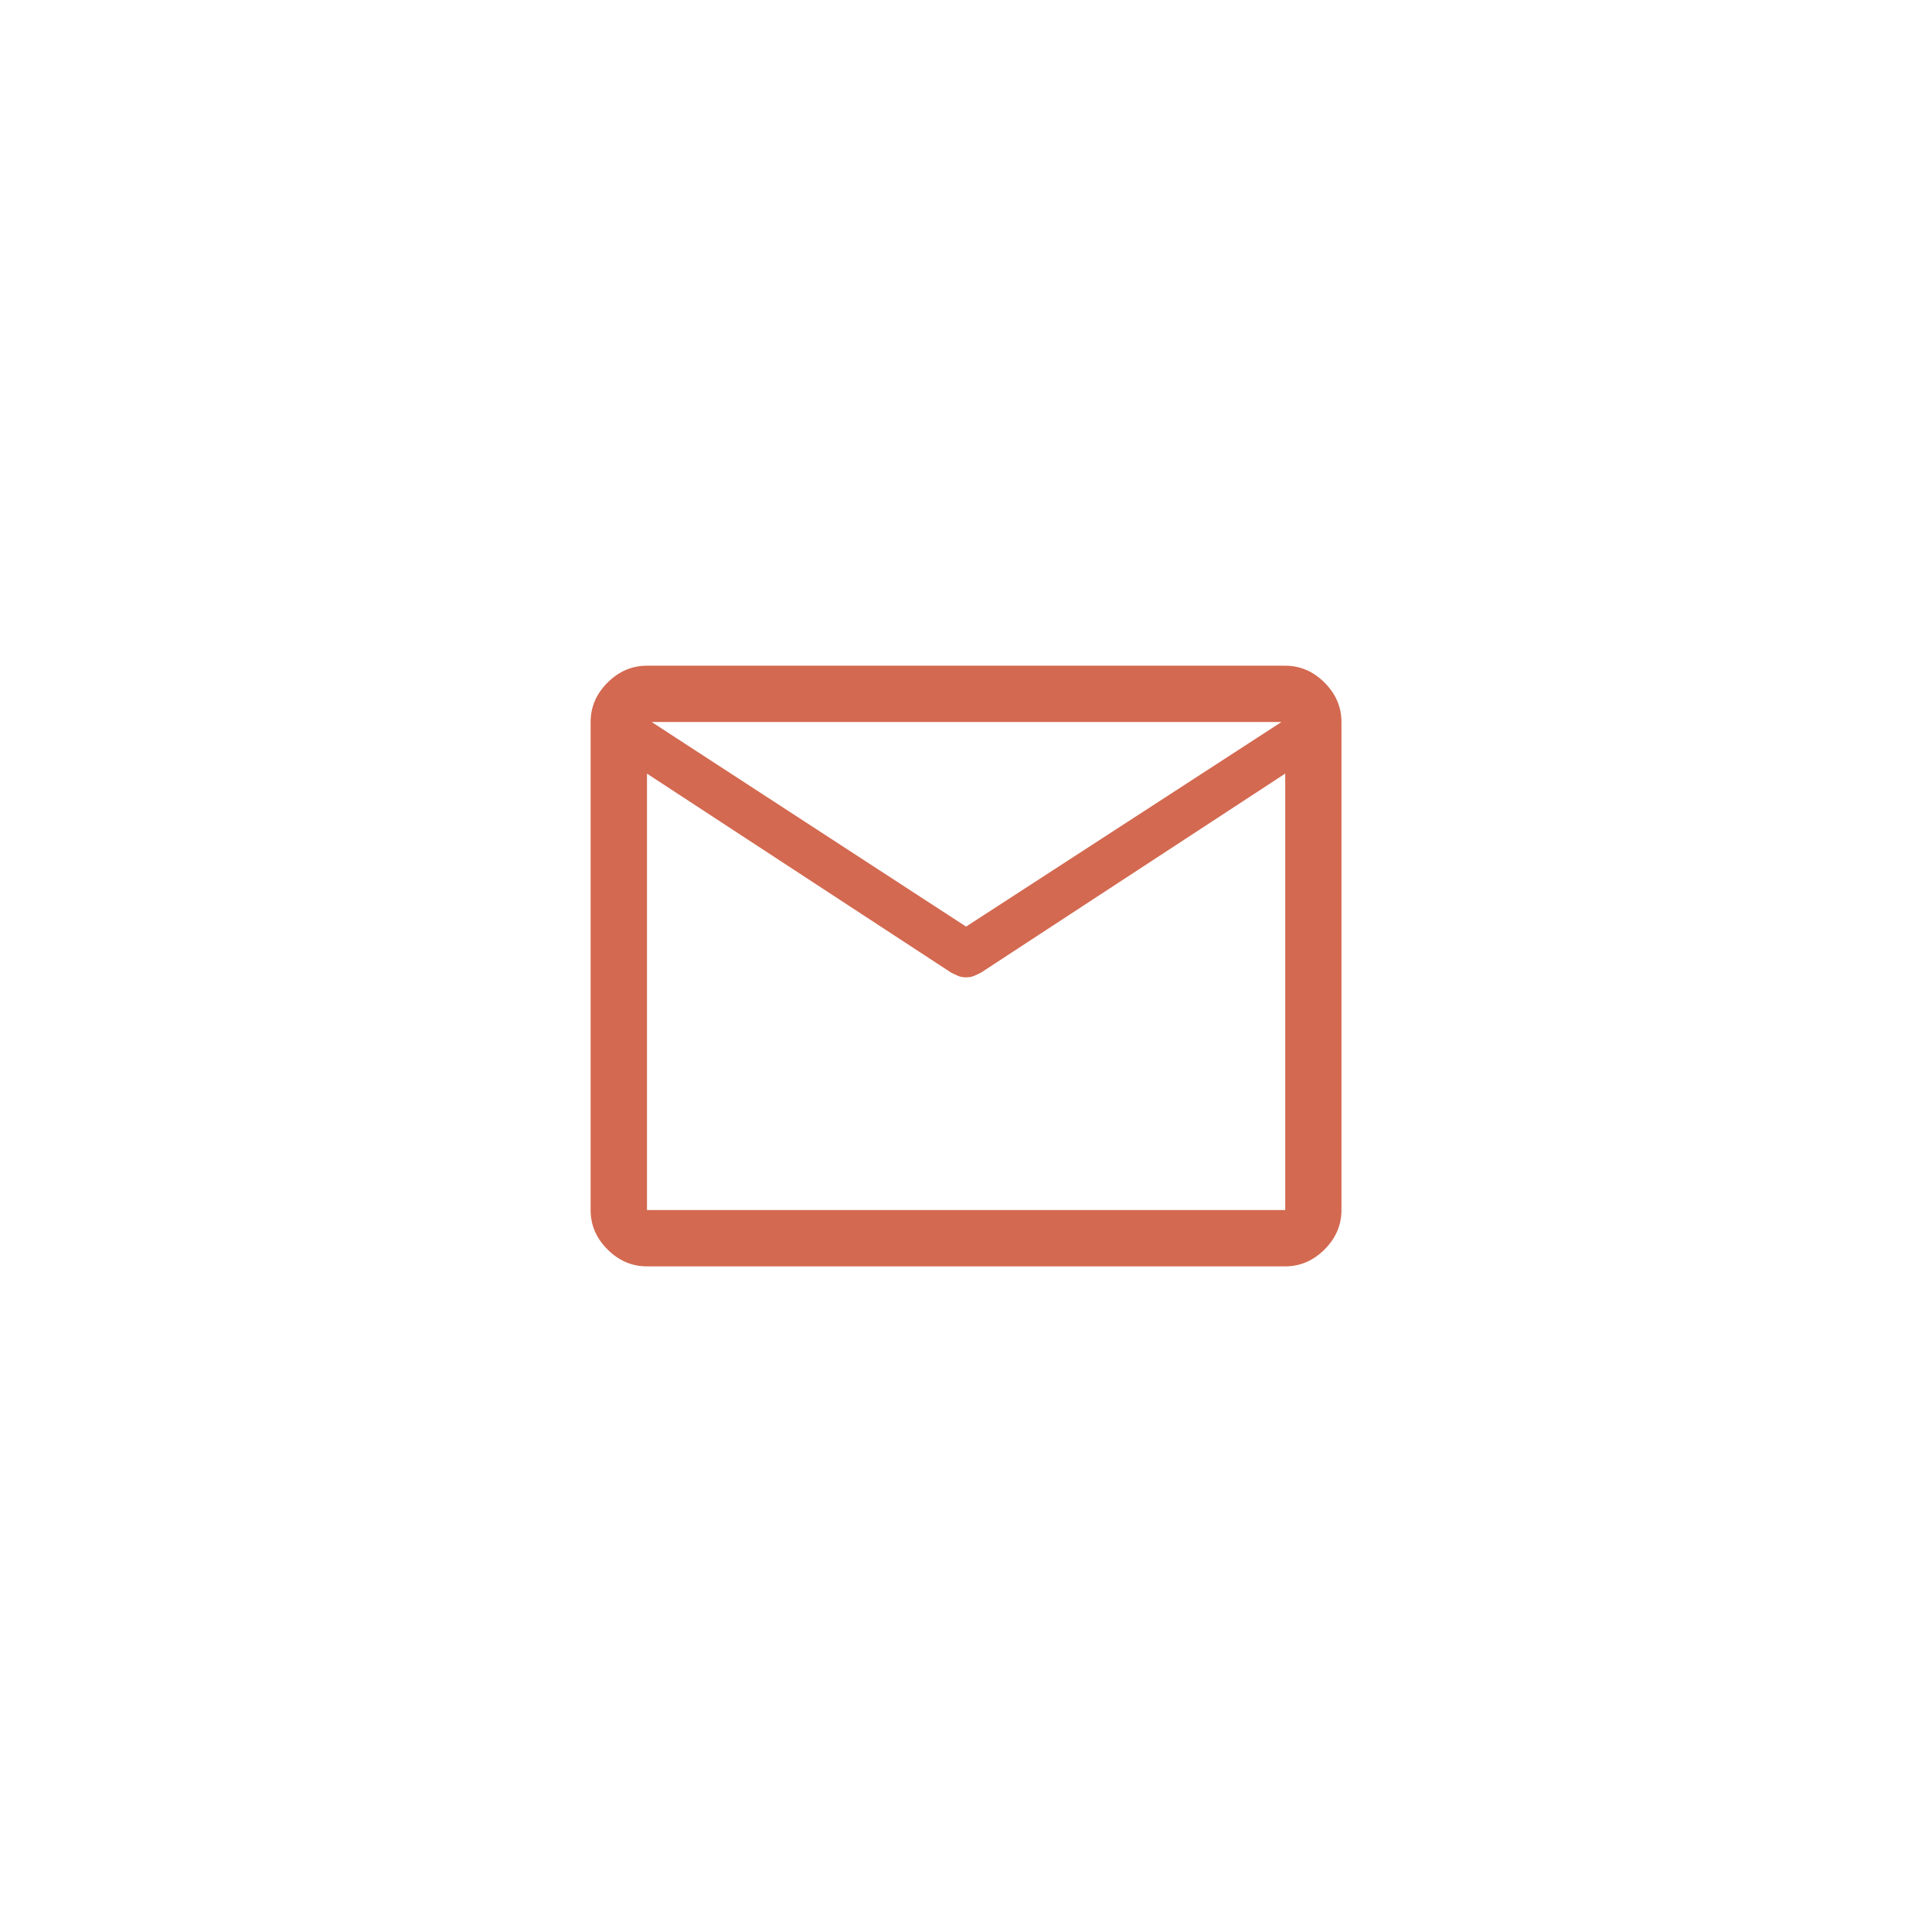 <?xml version="1.0" encoding="UTF-8"?><svg id="b" xmlns="http://www.w3.org/2000/svg" viewBox="0 0 256 256"><path d="m85.72,167.8c-1.99,0-3.73-.75-5.22-2.24-1.49-1.49-2.24-3.23-2.24-5.22v-64.67c0-1.99.75-3.73,2.24-5.22,1.49-1.49,3.23-2.24,5.22-2.24h84.57c1.99,0,3.73.75,5.22,2.24,1.49,1.49,2.24,3.23,2.24,5.22v64.67c0,1.99-.75,3.73-2.24,5.22-1.49,1.49-3.23,2.24-5.22,2.24h-84.57Zm84.57-65.29l-40.29,26.36c-.33.17-.64.31-.93.44-.29.12-.64.19-1.06.19s-.77-.06-1.06-.19c-.29-.12-.6-.27-.93-.44l-40.29-26.36v57.83h84.57v-57.83Zm-42.28,20.27l41.79-27.11h-83.45l41.66,27.11Zm-42.28-20.27v.87-4.91.06-2.86,2.86-.12,4.97-.87,57.83-57.83Z" fill="#d36950"/></svg>